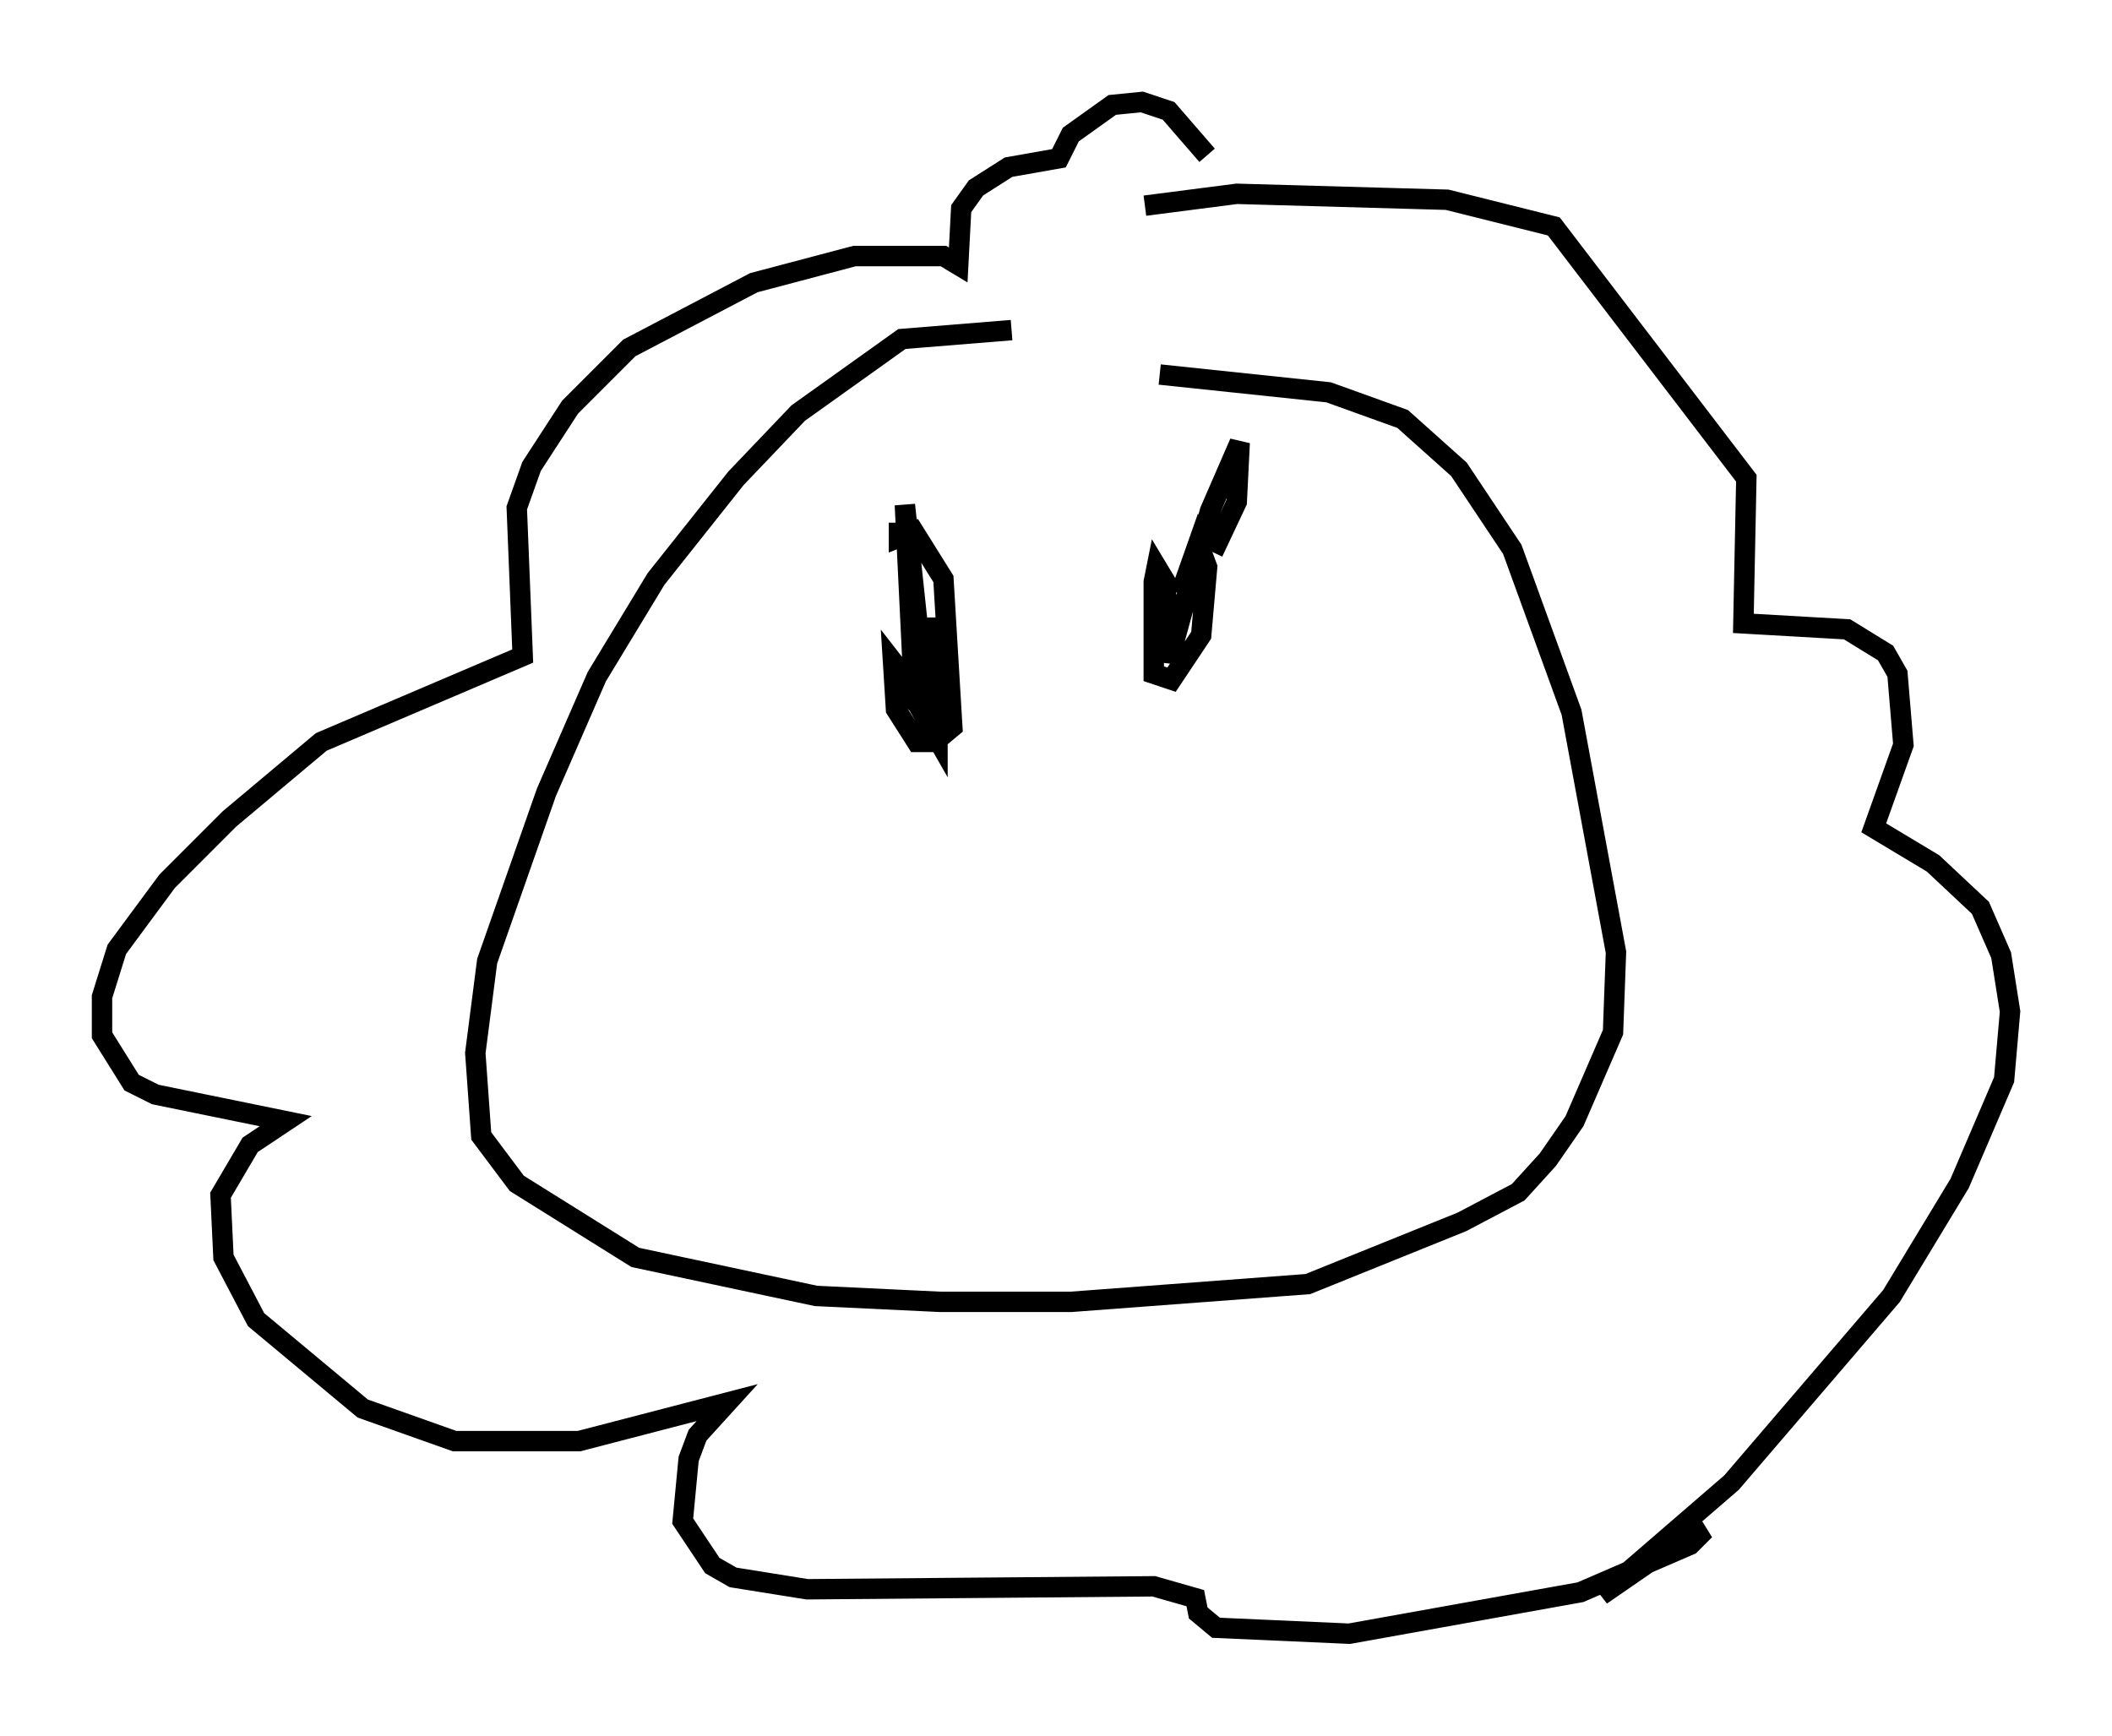 <?xml version="1.0" encoding="utf-8" ?>
<svg baseProfile="full" height="85.095" version="1.1" width="103.542" xmlns="http://www.w3.org/2000/svg" xmlns:ev="http://www.w3.org/2001/xml-events" xmlns:xlink="http://www.w3.org/1999/xlink"><defs /><rect fill="white" height="85.095" width="103.542" x="0" y="0" /><path d="M56.128, 16.765 m-6.536, -0.581 l-5.374, 0.436 -5.084, 3.631 l-3.05, 3.196 -3.922, 4.939 l-2.905, 4.793 -2.469, 5.665 l-2.905, 8.279 -0.581, 4.503 l0.291, 4.067 1.743, 2.324 l5.81, 3.631 8.86, 1.888 l6.101, 0.291 6.391, 0.0 l11.62, -0.872 7.553, -3.05 l2.76, -1.453 1.453, -1.598 l1.307, -1.888 1.888, -4.358 l0.145, -3.922 -2.179, -11.765 l-2.905, -7.989 -2.615, -3.922 l-2.76, -2.469 -3.631, -1.307 l-8.279, -0.872 m-0.726, -8.279 l4.503, -0.581 10.313, 0.291 l5.229, 1.307 9.441, 12.346 l-0.145, 7.117 5.084, 0.291 l1.888, 1.162 0.581, 1.017 l0.291, 3.486 -1.453, 4.067 l2.905, 1.743 2.324, 2.179 l1.017, 2.324 0.436, 2.76 l-0.291, 3.341 -2.179, 5.084 l-3.341, 5.52 -7.844, 9.151 l-6.391, 5.52 4.212, -2.905 l0.872, -0.291 -0.726, 0.726 l-5.374, 2.324 -11.33, 2.034 l-6.536, -0.291 -0.872, -0.726 l-0.145, -0.726 -2.034, -0.581 l-16.994, 0.145 -3.631, -0.581 l-1.017, -0.581 -1.453, -2.179 l0.291, -3.05 0.436, -1.162 l1.453, -1.598 -7.263, 1.888 l-6.101, 0.0 -4.503, -1.598 l-5.229, -4.358 -1.598, -3.05 l-0.145, -3.05 1.453, -2.469 l1.743, -1.162 -6.391, -1.307 l-1.162, -0.581 -1.453, -2.324 l0.0, -1.888 0.726, -2.324 l2.469, -3.341 3.05, -3.05 l4.503, -3.777 9.877, -4.212 l-0.291, -7.263 0.726, -2.034 l1.888, -2.905 2.905, -2.905 l6.101, -3.196 4.939, -1.307 l4.358, 0.0 0.726, 0.436 l0.145, -2.76 0.726, -1.017 l1.598, -1.017 2.469, -0.436 l0.581, -1.162 2.034, -1.453 l1.453, -0.145 1.307, 0.436 l1.888, 2.179 m-15.106, 18.011 l0.0, 0.726 0.726, -0.291 l1.453, 2.324 0.436, 7.263 l-0.872, 0.726 -0.872, 0.0 l-1.017, -1.598 -0.145, -2.324 l1.017, 1.307 -0.436, -9.006 l0.726, 6.827 0.0, 3.05 l-0.726, -0.726 -0.145, -0.726 l1.743, 3.05 0.0, -5.955 m11.911, -1.162 l0.872, -2.469 0.436, 1.162 l-0.291, 3.341 -1.453, 2.179 l-0.872, -0.291 0.0, -4.503 l0.145, -0.726 0.436, 0.726 l0.145, 3.922 2.034, -7.408 l1.453, -3.341 -0.145, 2.905 l-1.162, 2.469 " fill="none" stroke="black" stroke-width="1" /></svg>
